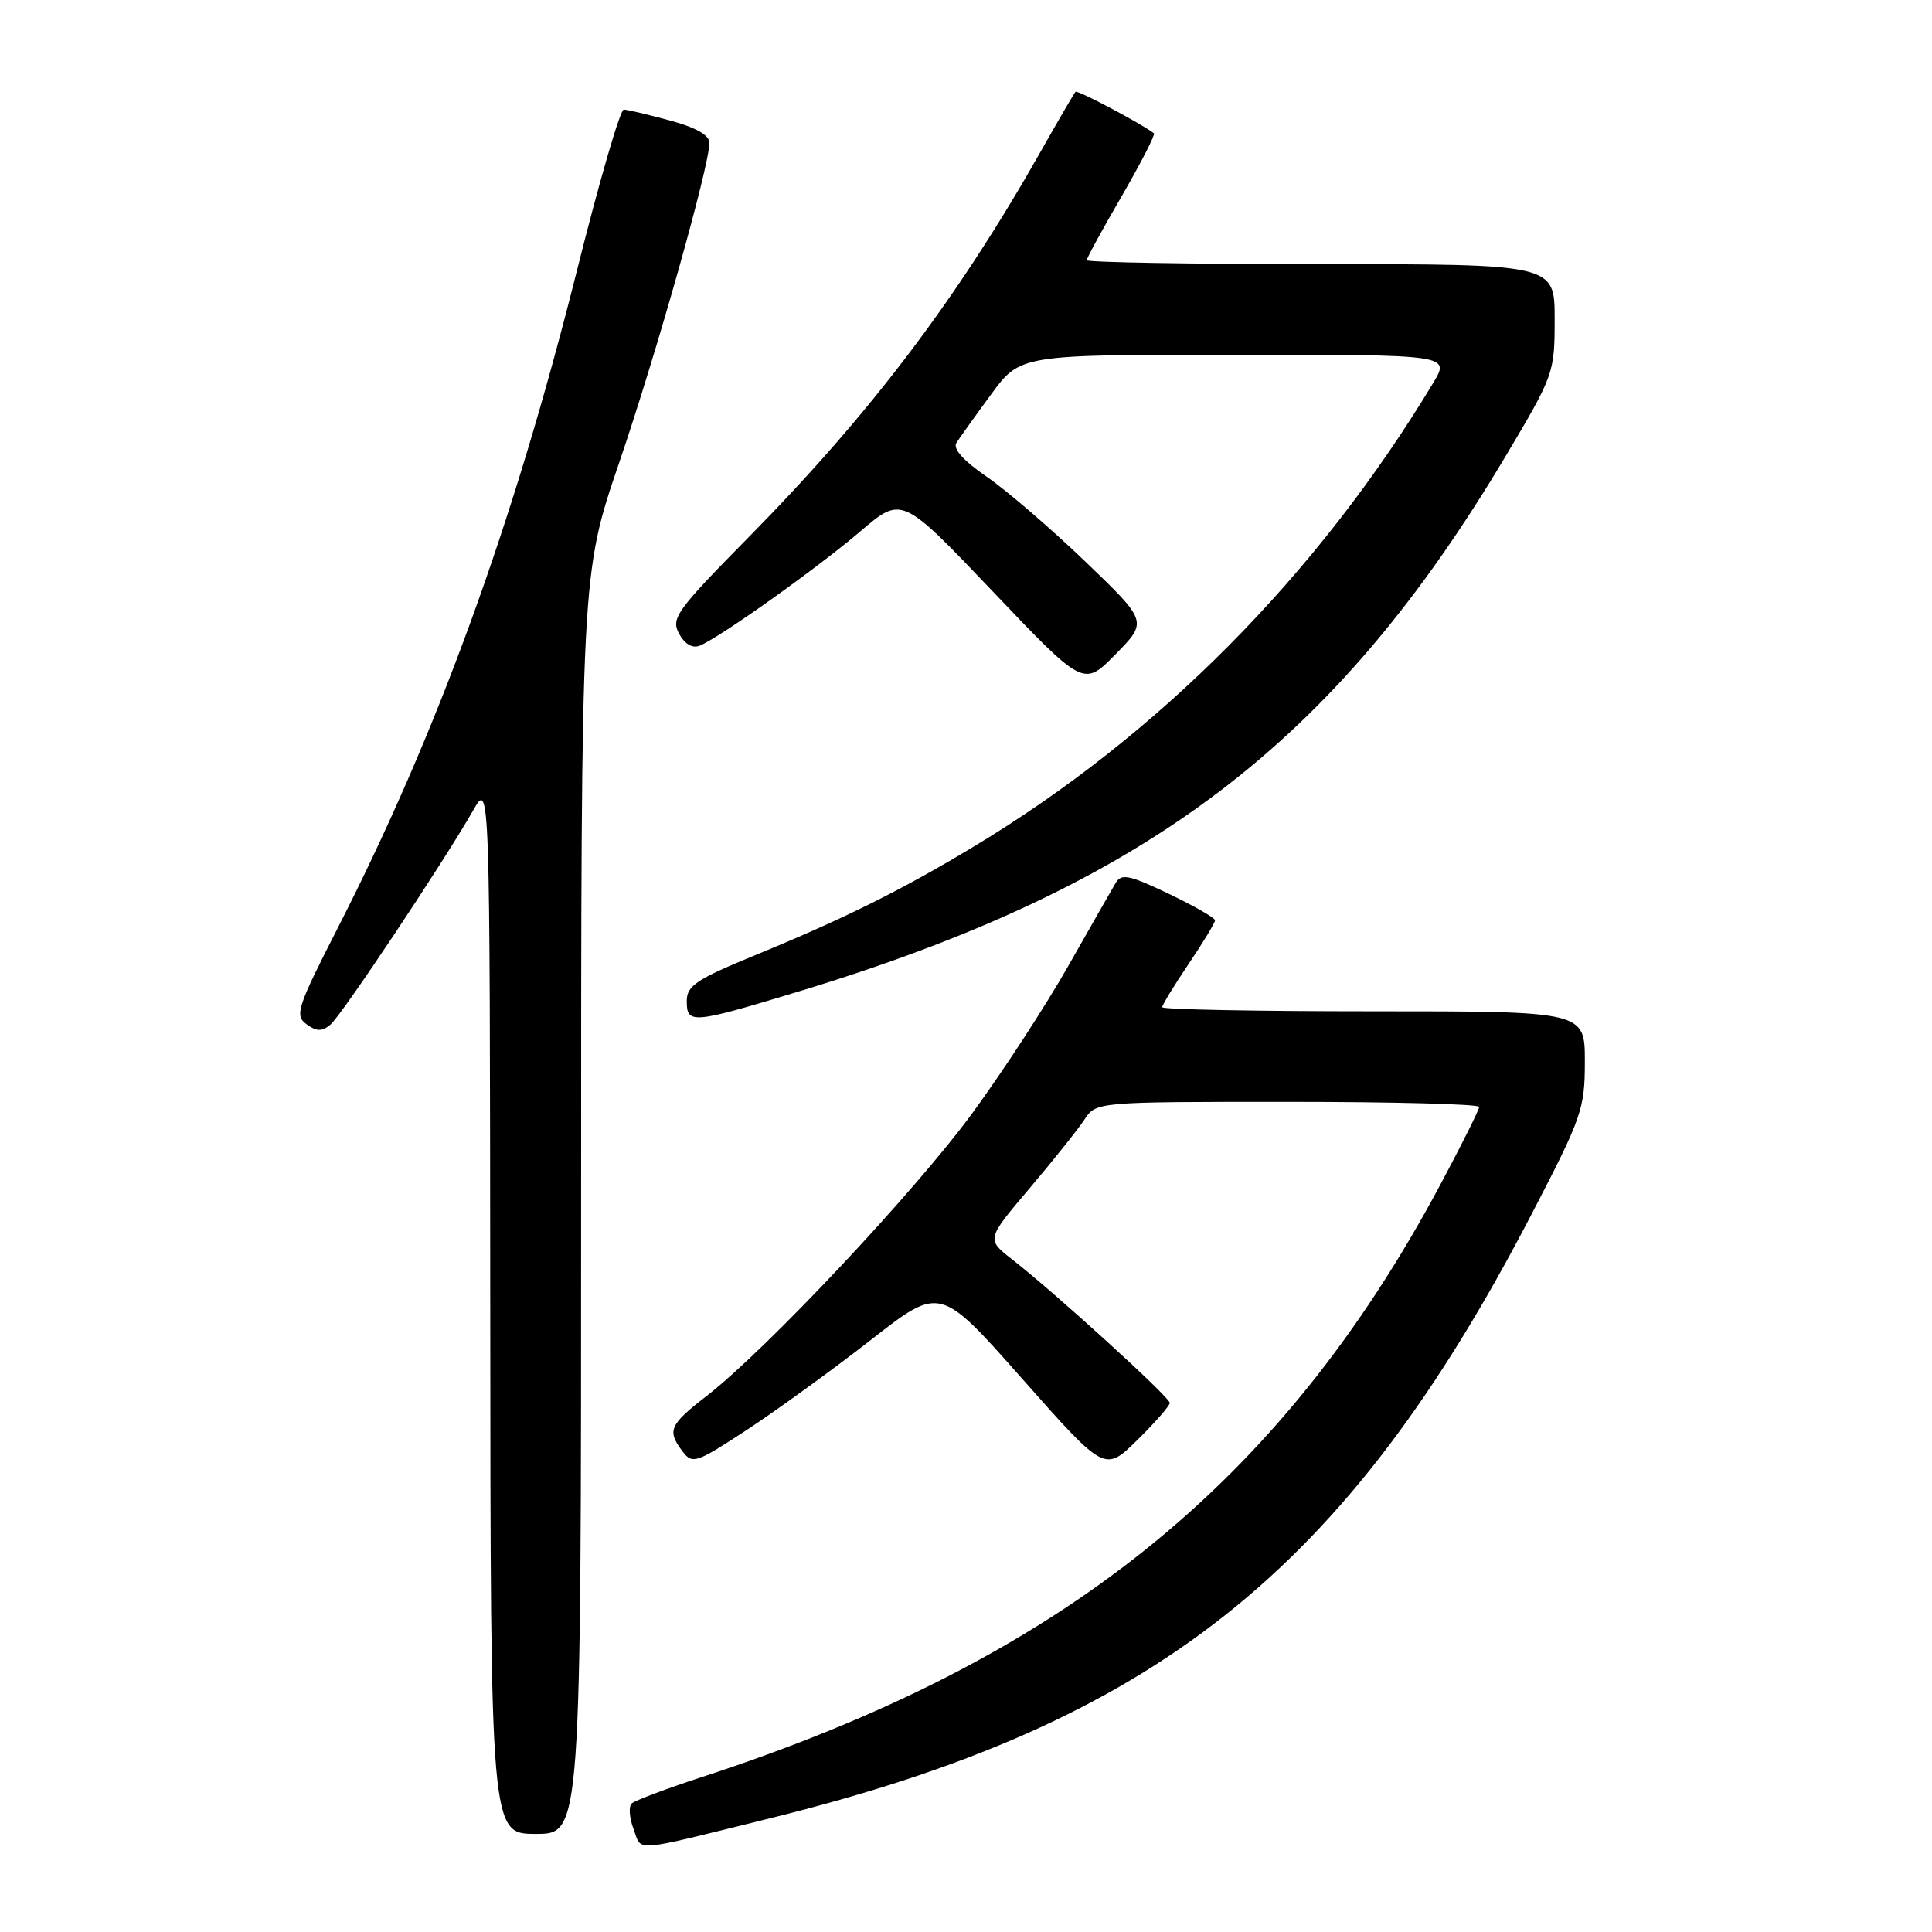 <?xml version="1.0" encoding="UTF-8" standalone="no"?>
<!DOCTYPE svg PUBLIC "-//W3C//DTD SVG 1.1//EN" "http://www.w3.org/Graphics/SVG/1.1/DTD/svg11.dtd" >
<svg xmlns="http://www.w3.org/2000/svg" xmlns:xlink="http://www.w3.org/1999/xlink" version="1.1" viewBox="0 0 256 256">
 <g >
 <path fill="currentColor"
d=" M 102.05 240.93 C 153.11 228.31 178.32 208.31 202.94 160.89 C 209.62 148.04 210.00 146.94 210.00 140.65 C 210.00 134.00 210.00 134.00 182.00 134.00 C 166.60 134.00 154.00 133.76 154.00 133.46 C 154.00 133.16 155.57 130.58 157.50 127.72 C 159.43 124.87 161.00 122.27 161.00 121.95 C 161.00 121.63 158.24 120.05 154.86 118.43 C 149.60 115.92 148.59 115.72 147.83 117.00 C 147.34 117.83 144.52 122.76 141.57 127.96 C 138.62 133.17 132.91 141.94 128.87 147.46 C 121.28 157.84 101.53 178.86 93.60 185.00 C 88.69 188.80 88.36 189.57 90.45 192.33 C 91.76 194.05 92.24 193.88 99.17 189.33 C 103.20 186.67 110.57 181.32 115.53 177.44 C 124.57 170.39 124.57 170.39 135.47 182.72 C 146.38 195.05 146.38 195.05 150.69 190.82 C 153.06 188.49 155.00 186.27 155.00 185.89 C 155.00 185.14 139.75 171.26 134.09 166.86 C 130.70 164.21 130.70 164.21 136.41 157.47 C 139.55 153.77 142.82 149.67 143.68 148.37 C 145.23 146.00 145.23 146.00 170.62 146.00 C 184.58 146.00 196.00 146.30 196.00 146.67 C 196.00 147.03 193.70 151.65 190.88 156.92 C 169.66 196.66 140.67 219.92 93.00 235.47 C 88.33 237.00 84.15 238.57 83.71 238.96 C 83.28 239.35 83.39 240.88 83.95 242.36 C 85.10 245.40 83.40 245.54 102.05 240.93 Z  M 77.00 159.54 C 77.00 76.07 77.00 76.07 82.05 61.29 C 87.00 46.79 93.99 22.02 94.00 18.94 C 94.00 17.90 92.24 16.90 88.75 15.96 C 85.86 15.18 83.12 14.53 82.65 14.52 C 82.18 14.51 79.40 24.05 76.48 35.72 C 68.03 69.45 57.97 97.09 44.75 122.97 C 39.36 133.52 39.03 134.55 40.61 135.71 C 41.96 136.69 42.65 136.70 43.78 135.77 C 45.26 134.54 58.73 114.32 62.71 107.36 C 64.91 103.50 64.91 103.50 64.96 173.25 C 65.00 243.00 65.00 243.00 71.00 243.00 C 77.00 243.00 77.00 243.00 77.00 159.54 Z  M 105.69 131.42 C 152.02 117.38 176.81 98.60 199.59 60.30 C 205.89 49.71 206.00 49.41 206.00 42.27 C 206.00 35.00 206.00 35.00 175.00 35.00 C 157.95 35.00 144.00 34.76 144.00 34.48 C 144.00 34.19 146.09 30.36 148.65 25.96 C 151.20 21.56 153.11 17.82 152.90 17.66 C 151.15 16.33 142.77 11.90 142.51 12.16 C 142.33 12.35 140.27 15.88 137.94 20.00 C 126.87 39.56 115.38 54.76 99.26 71.12 C 89.63 80.89 88.89 81.92 89.97 83.95 C 90.70 85.31 91.73 85.93 92.67 85.57 C 95.20 84.60 108.20 75.36 114.02 70.39 C 119.50 65.71 119.50 65.71 131.54 78.36 C 143.58 91.01 143.58 91.01 147.83 86.68 C 152.08 82.35 152.08 82.35 143.79 74.39 C 139.23 70.02 133.36 64.96 130.73 63.16 C 127.64 61.03 126.24 59.46 126.73 58.68 C 127.16 58.01 129.23 55.11 131.34 52.24 C 135.19 47.00 135.19 47.00 163.68 47.00 C 192.16 47.00 192.16 47.00 189.90 50.75 C 174.58 76.18 153.51 97.44 128.99 112.20 C 119.43 117.96 111.86 121.72 100.25 126.49 C 92.27 129.76 91.00 130.61 91.00 132.64 C 91.00 135.72 91.68 135.67 105.69 131.42 Z "/>
</g>
</svg>